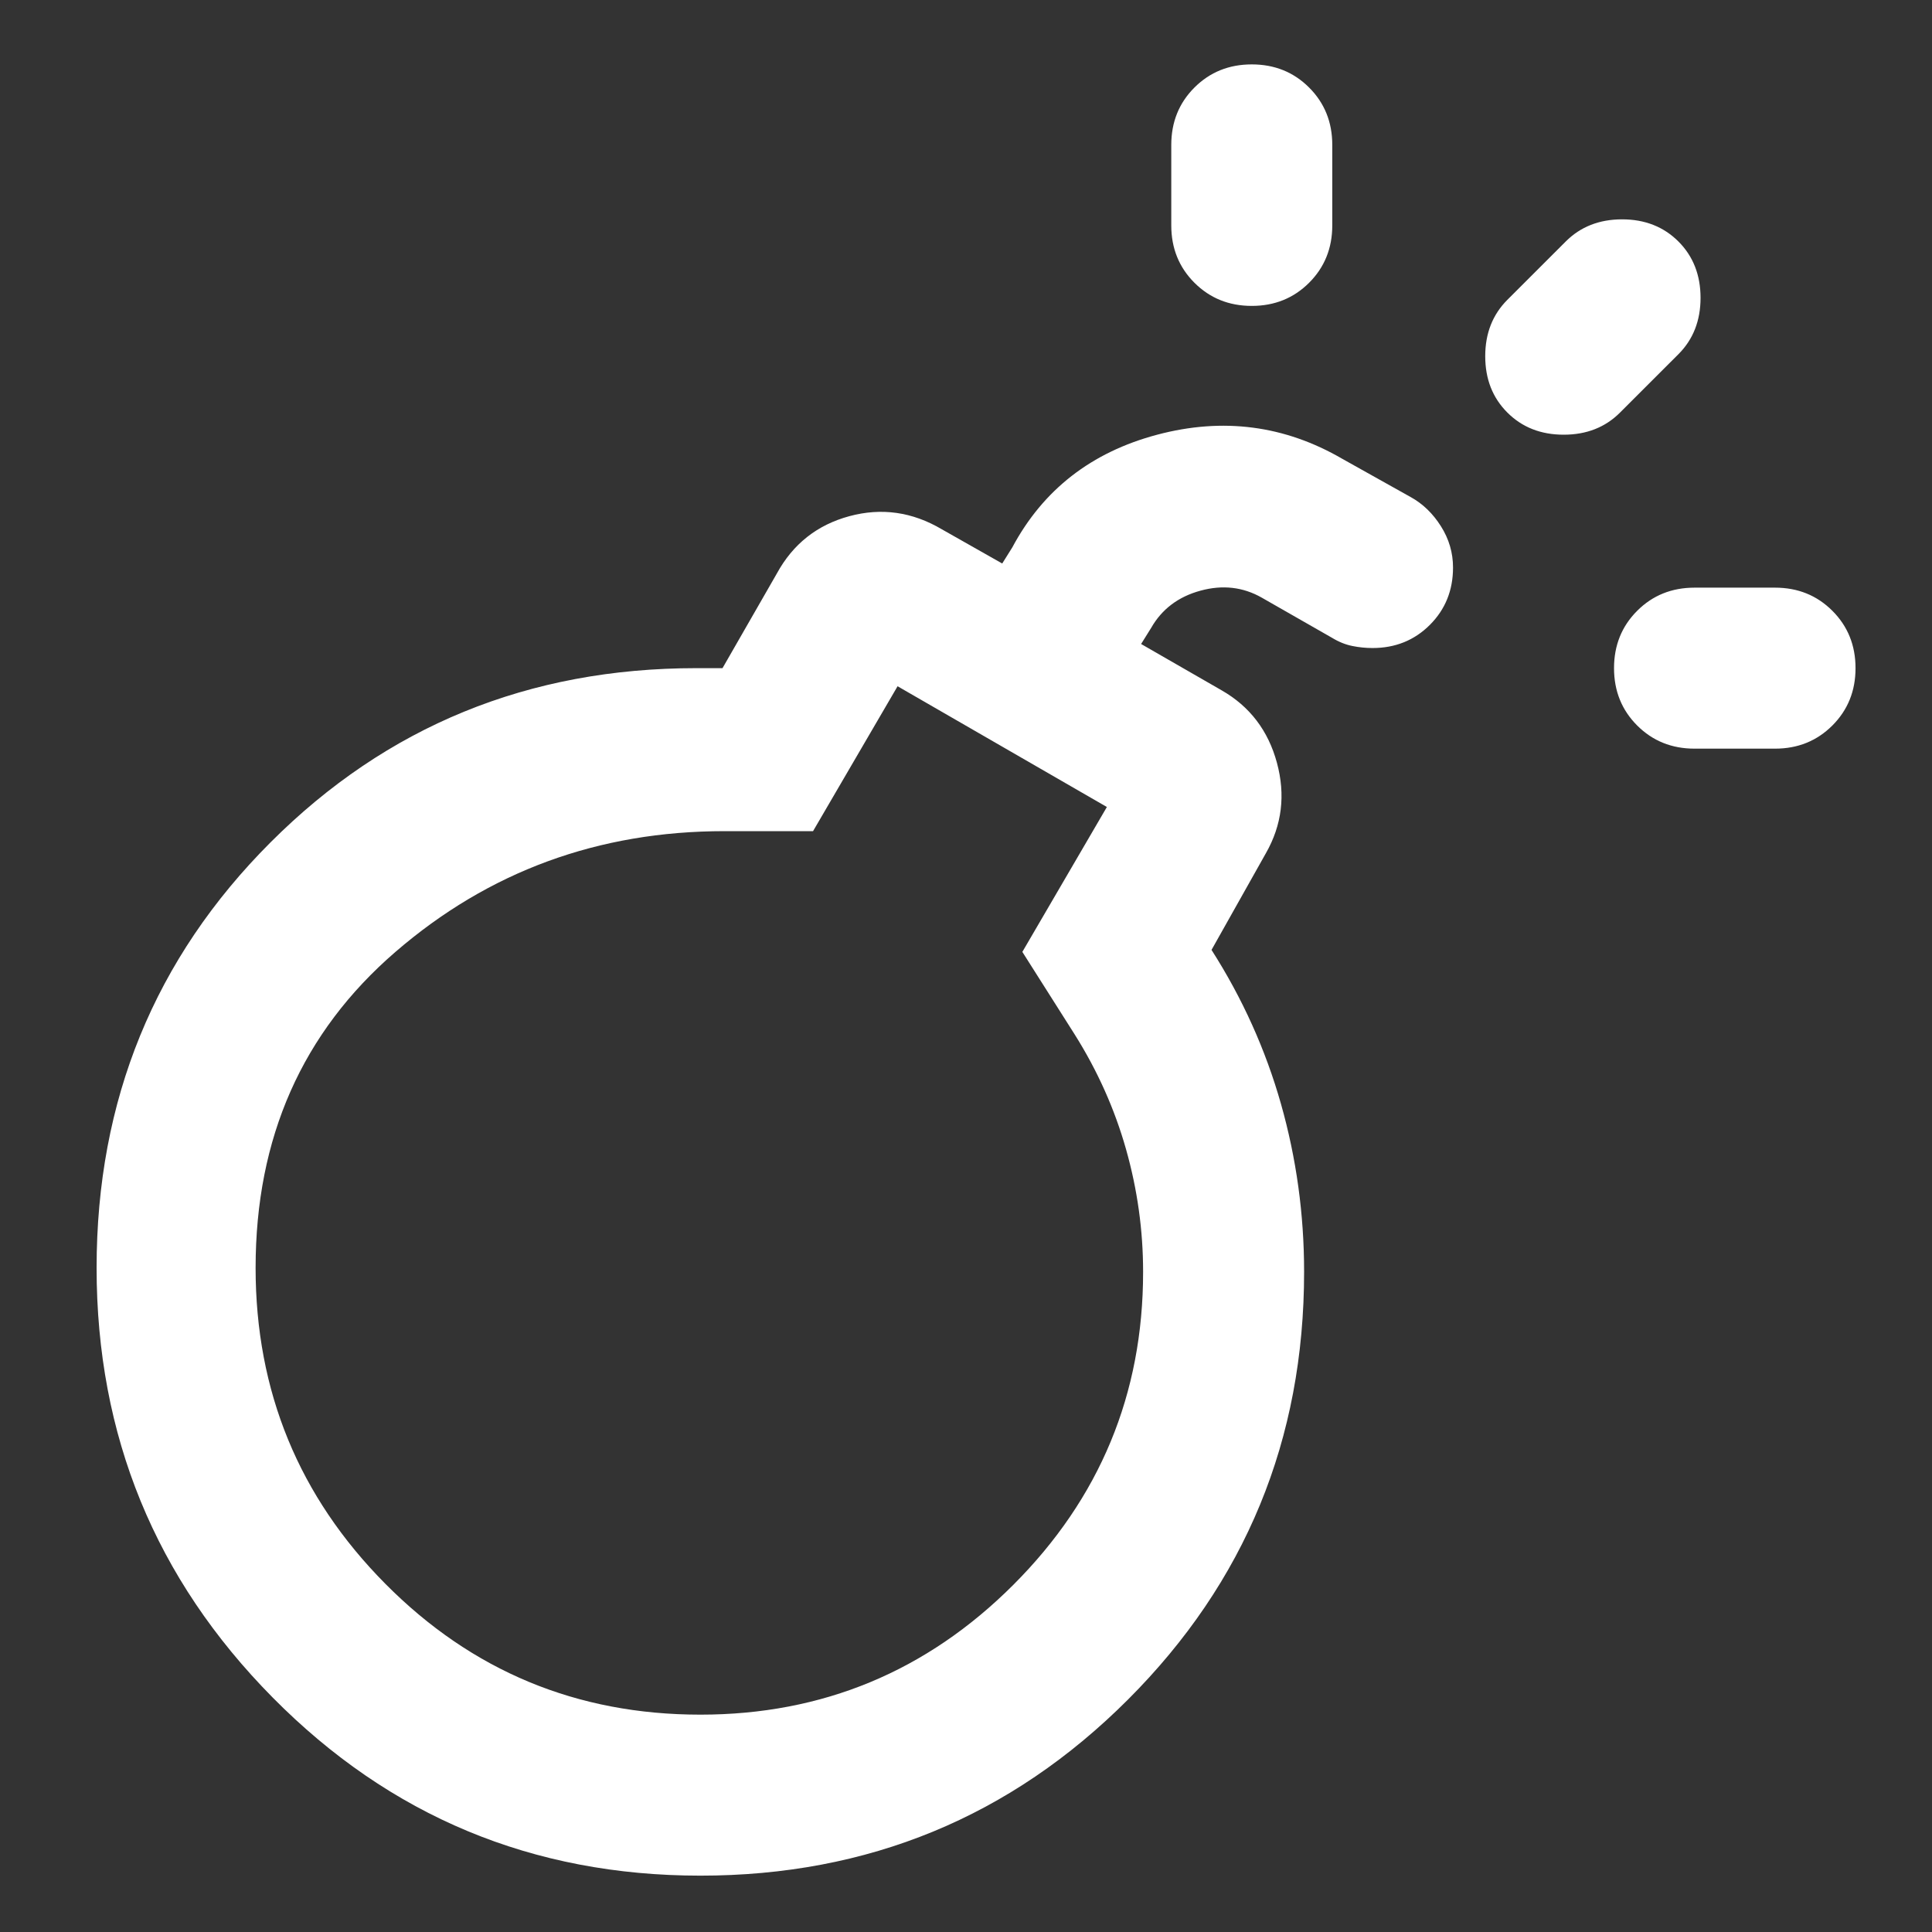 <svg width="60" height="60" viewBox="0 0 60 60" fill="none" xmlns="http://www.w3.org/2000/svg">
<rect x="0" y="0" width="60" height="60" fill="#333333" stroke="none"/>
<path d="M21.75 53.25C25.542 53.25 28.781 51.906 31.469 49.219C34.156 46.531 35.5 43.292 35.5 39.5C35.5 38.208 35.323 36.938 34.969 35.688C34.615 34.438 34.083 33.25 33.375 32.125L31.75 29.562L34.375 25.062L27.875 21.312L25.25 25.812H22.5C18.583 25.812 15.177 27.062 12.281 29.562C9.385 32.062 7.938 35.333 7.938 39.375C7.938 43.208 9.281 46.479 11.969 49.188C14.656 51.896 17.917 53.25 21.75 53.25ZM52.625 23.25C51.917 23.25 51.323 23.01 50.844 22.531C50.365 22.052 50.125 21.458 50.125 20.75C50.125 20.042 50.365 19.448 50.844 18.969C51.323 18.49 51.917 18.25 52.625 18.25H55.125C55.833 18.25 56.427 18.49 56.906 18.969C57.385 19.448 57.625 20.042 57.625 20.75C57.625 21.458 57.385 22.052 56.906 22.531C56.427 23.01 55.833 23.25 55.125 23.25H52.625ZM38.875 9.5C38.167 9.5 37.573 9.26 37.094 8.781C36.615 8.302 36.375 7.708 36.375 7V4.5C36.375 3.792 36.615 3.198 37.094 2.719C37.573 2.24 38.167 2 38.875 2C39.583 2 40.177 2.24 40.656 2.719C41.135 3.198 41.375 3.792 41.375 4.5V7C41.375 7.708 41.135 8.302 40.656 8.781C40.177 9.26 39.583 9.5 38.875 9.5ZM46.812 12.812C46.354 12.354 46.125 11.771 46.125 11.062C46.125 10.354 46.354 9.771 46.812 9.312L48.625 7.5C49.083 7.042 49.667 6.812 50.375 6.812C51.083 6.812 51.667 7.042 52.125 7.5C52.583 7.958 52.812 8.542 52.812 9.25C52.812 9.958 52.583 10.542 52.125 11L50.312 12.812C49.854 13.271 49.271 13.5 48.562 13.5C47.854 13.5 47.271 13.271 46.812 12.812ZM42.625 20.125C42.417 20.125 42.208 20.104 42 20.062C41.792 20.021 41.583 19.938 41.375 19.812L39.188 18.562C38.604 18.229 37.969 18.156 37.281 18.344C36.594 18.531 36.083 18.917 35.75 19.5L35.438 20L37.938 21.438C38.812 21.938 39.385 22.688 39.656 23.688C39.927 24.688 39.812 25.625 39.312 26.5L37.625 29.5C38.583 31 39.302 32.594 39.781 34.281C40.26 35.969 40.5 37.708 40.5 39.5C40.5 44.708 38.677 49.135 35.031 52.781C31.385 56.427 26.958 58.25 21.75 58.25C16.542 58.25 12.115 56.406 8.469 52.719C4.823 49.031 3 44.583 3 39.375C3 34.167 4.802 29.76 8.406 26.156C12.01 22.552 16.417 20.75 21.625 20.75H22.438L24.125 17.812C24.625 16.896 25.375 16.302 26.375 16.031C27.375 15.76 28.333 15.896 29.25 16.438L31.125 17.5L31.438 17C32.396 15.208 33.896 14.042 35.938 13.5C37.979 12.958 39.896 13.208 41.688 14.25L43.812 15.438C44.188 15.646 44.5 15.948 44.75 16.344C45 16.74 45.125 17.167 45.125 17.625C45.125 18.333 44.885 18.927 44.406 19.406C43.927 19.885 43.333 20.125 42.625 20.125Z" fill="white"/>
</svg>
